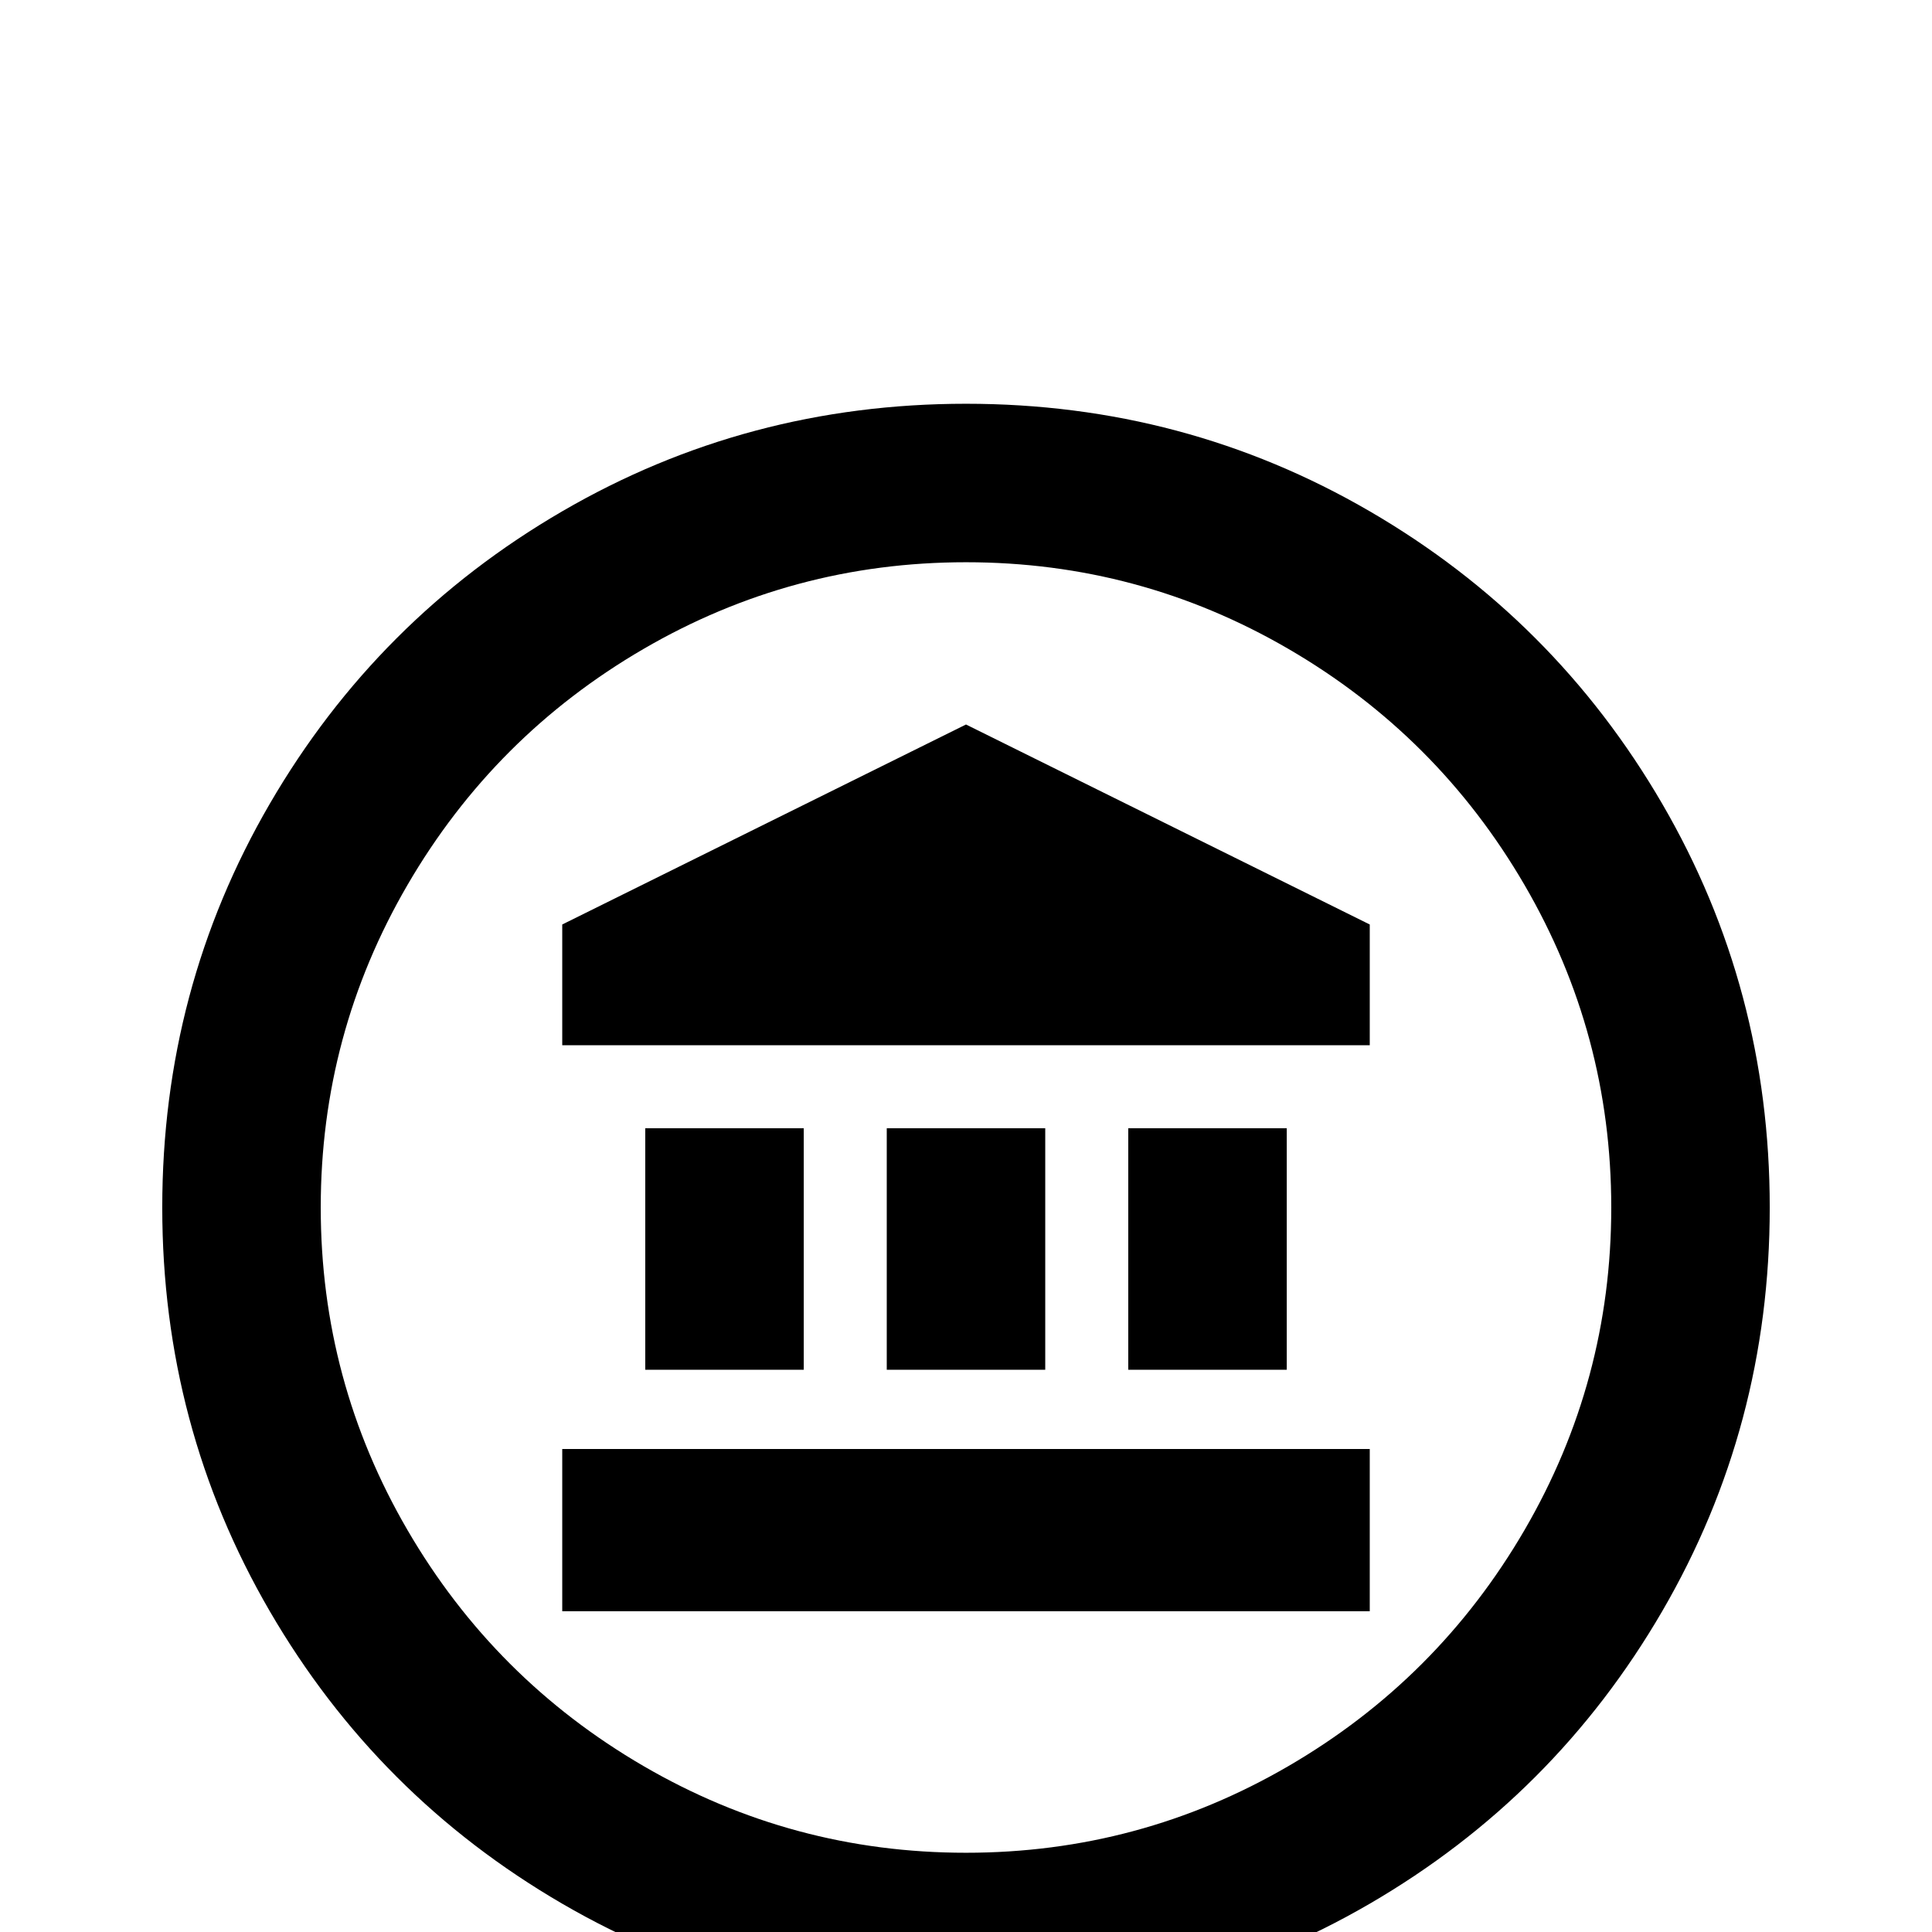 <svg xmlns="http://www.w3.org/2000/svg" viewBox="0 -512 512 512">
	<path fill="#000000" d="M256 -363Q302 -363 341.5 -340Q381 -317 404 -277.5Q427 -238 427 -192Q427 -146 404 -106.5Q381 -67 341.5 -44Q302 -21 256 -21Q210 -21 170.5 -44Q131 -67 108 -106.5Q85 -146 85 -192Q85 -238 108 -277.5Q131 -317 170.5 -340Q210 -363 256 -363ZM256 -405Q198 -405 149 -376.5Q100 -348 71.5 -299Q43 -250 43 -192Q43 -134 71.5 -85Q100 -36 149 -7.5Q198 21 256 21Q314 21 363 -7.5Q412 -36 440.5 -85Q469 -134 469 -192Q469 -250 440.5 -299Q412 -348 363 -376.5Q314 -405 256 -405ZM363 -85H149V-128H363ZM171 -149V-213H213V-149ZM235 -149V-213H277V-149ZM299 -149V-213H341V-149ZM363 -235H149V-267L256 -320L363 -267Z"/>
</svg>